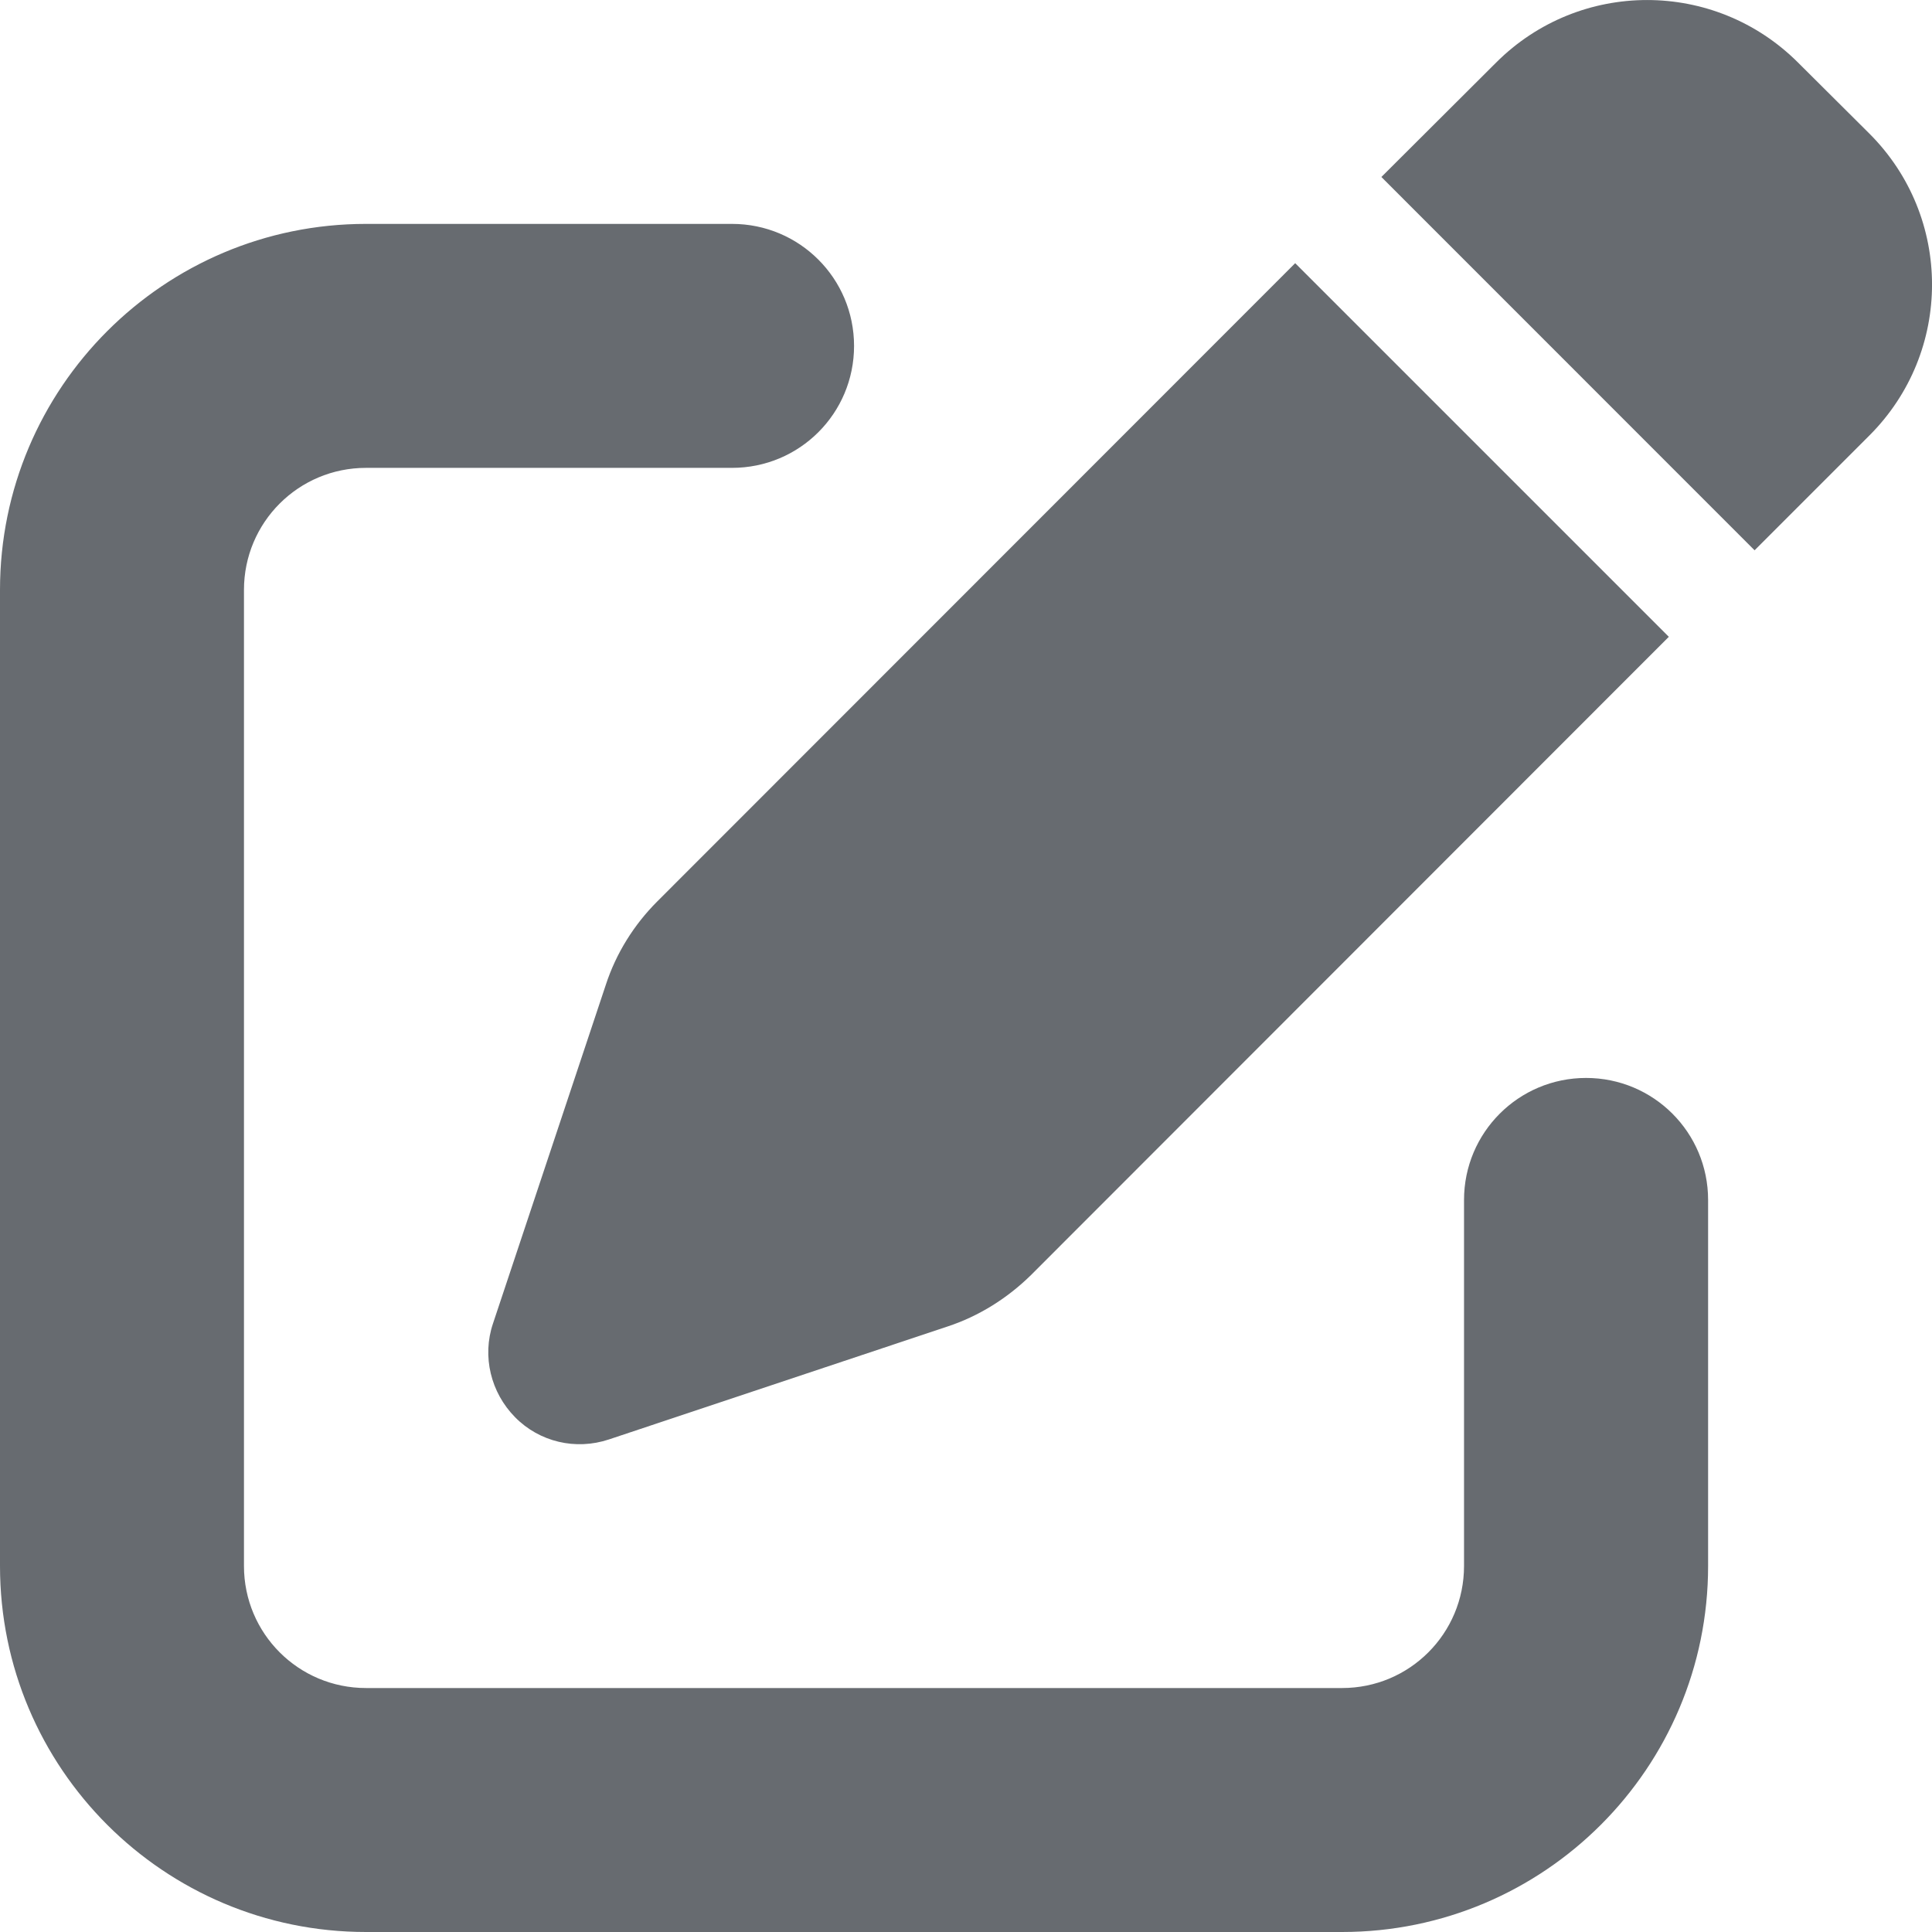 <svg xmlns="http://www.w3.org/2000/svg" width="18" height="18" viewBox="0 0 18 18" fill="none">
  <path d="M16.752 0.583C15.974 -0.194 14.717 -0.194 13.939 0.583L12.87 1.649L16.347 5.127L17.416 4.058C18.195 3.28 18.195 2.022 17.416 1.244L16.752 0.583ZM6.124 8.398C5.907 8.615 5.74 8.881 5.644 9.176L4.593 12.331C4.49 12.636 4.572 12.974 4.799 13.204C5.026 13.435 5.364 13.514 5.673 13.411L8.827 12.359C9.119 12.263 9.385 12.096 9.605 11.88L15.548 5.933L12.067 2.452L6.124 8.398ZM3.41 2.086C1.527 2.086 0 3.614 0 5.496V14.59C0 16.473 1.527 18 3.41 18H12.504C14.386 18 15.914 16.473 15.914 14.59V11.18C15.914 10.551 15.406 10.043 14.777 10.043C14.149 10.043 13.64 10.551 13.64 11.18V14.59C13.64 15.219 13.133 15.727 12.504 15.727H3.41C2.781 15.727 2.273 15.219 2.273 14.59V5.496C2.273 4.867 2.781 4.359 3.41 4.359H6.82C7.449 4.359 7.957 3.852 7.957 3.223C7.957 2.594 7.449 2.086 6.82 2.086H3.41Z" fill="#676B70"/>
</svg>